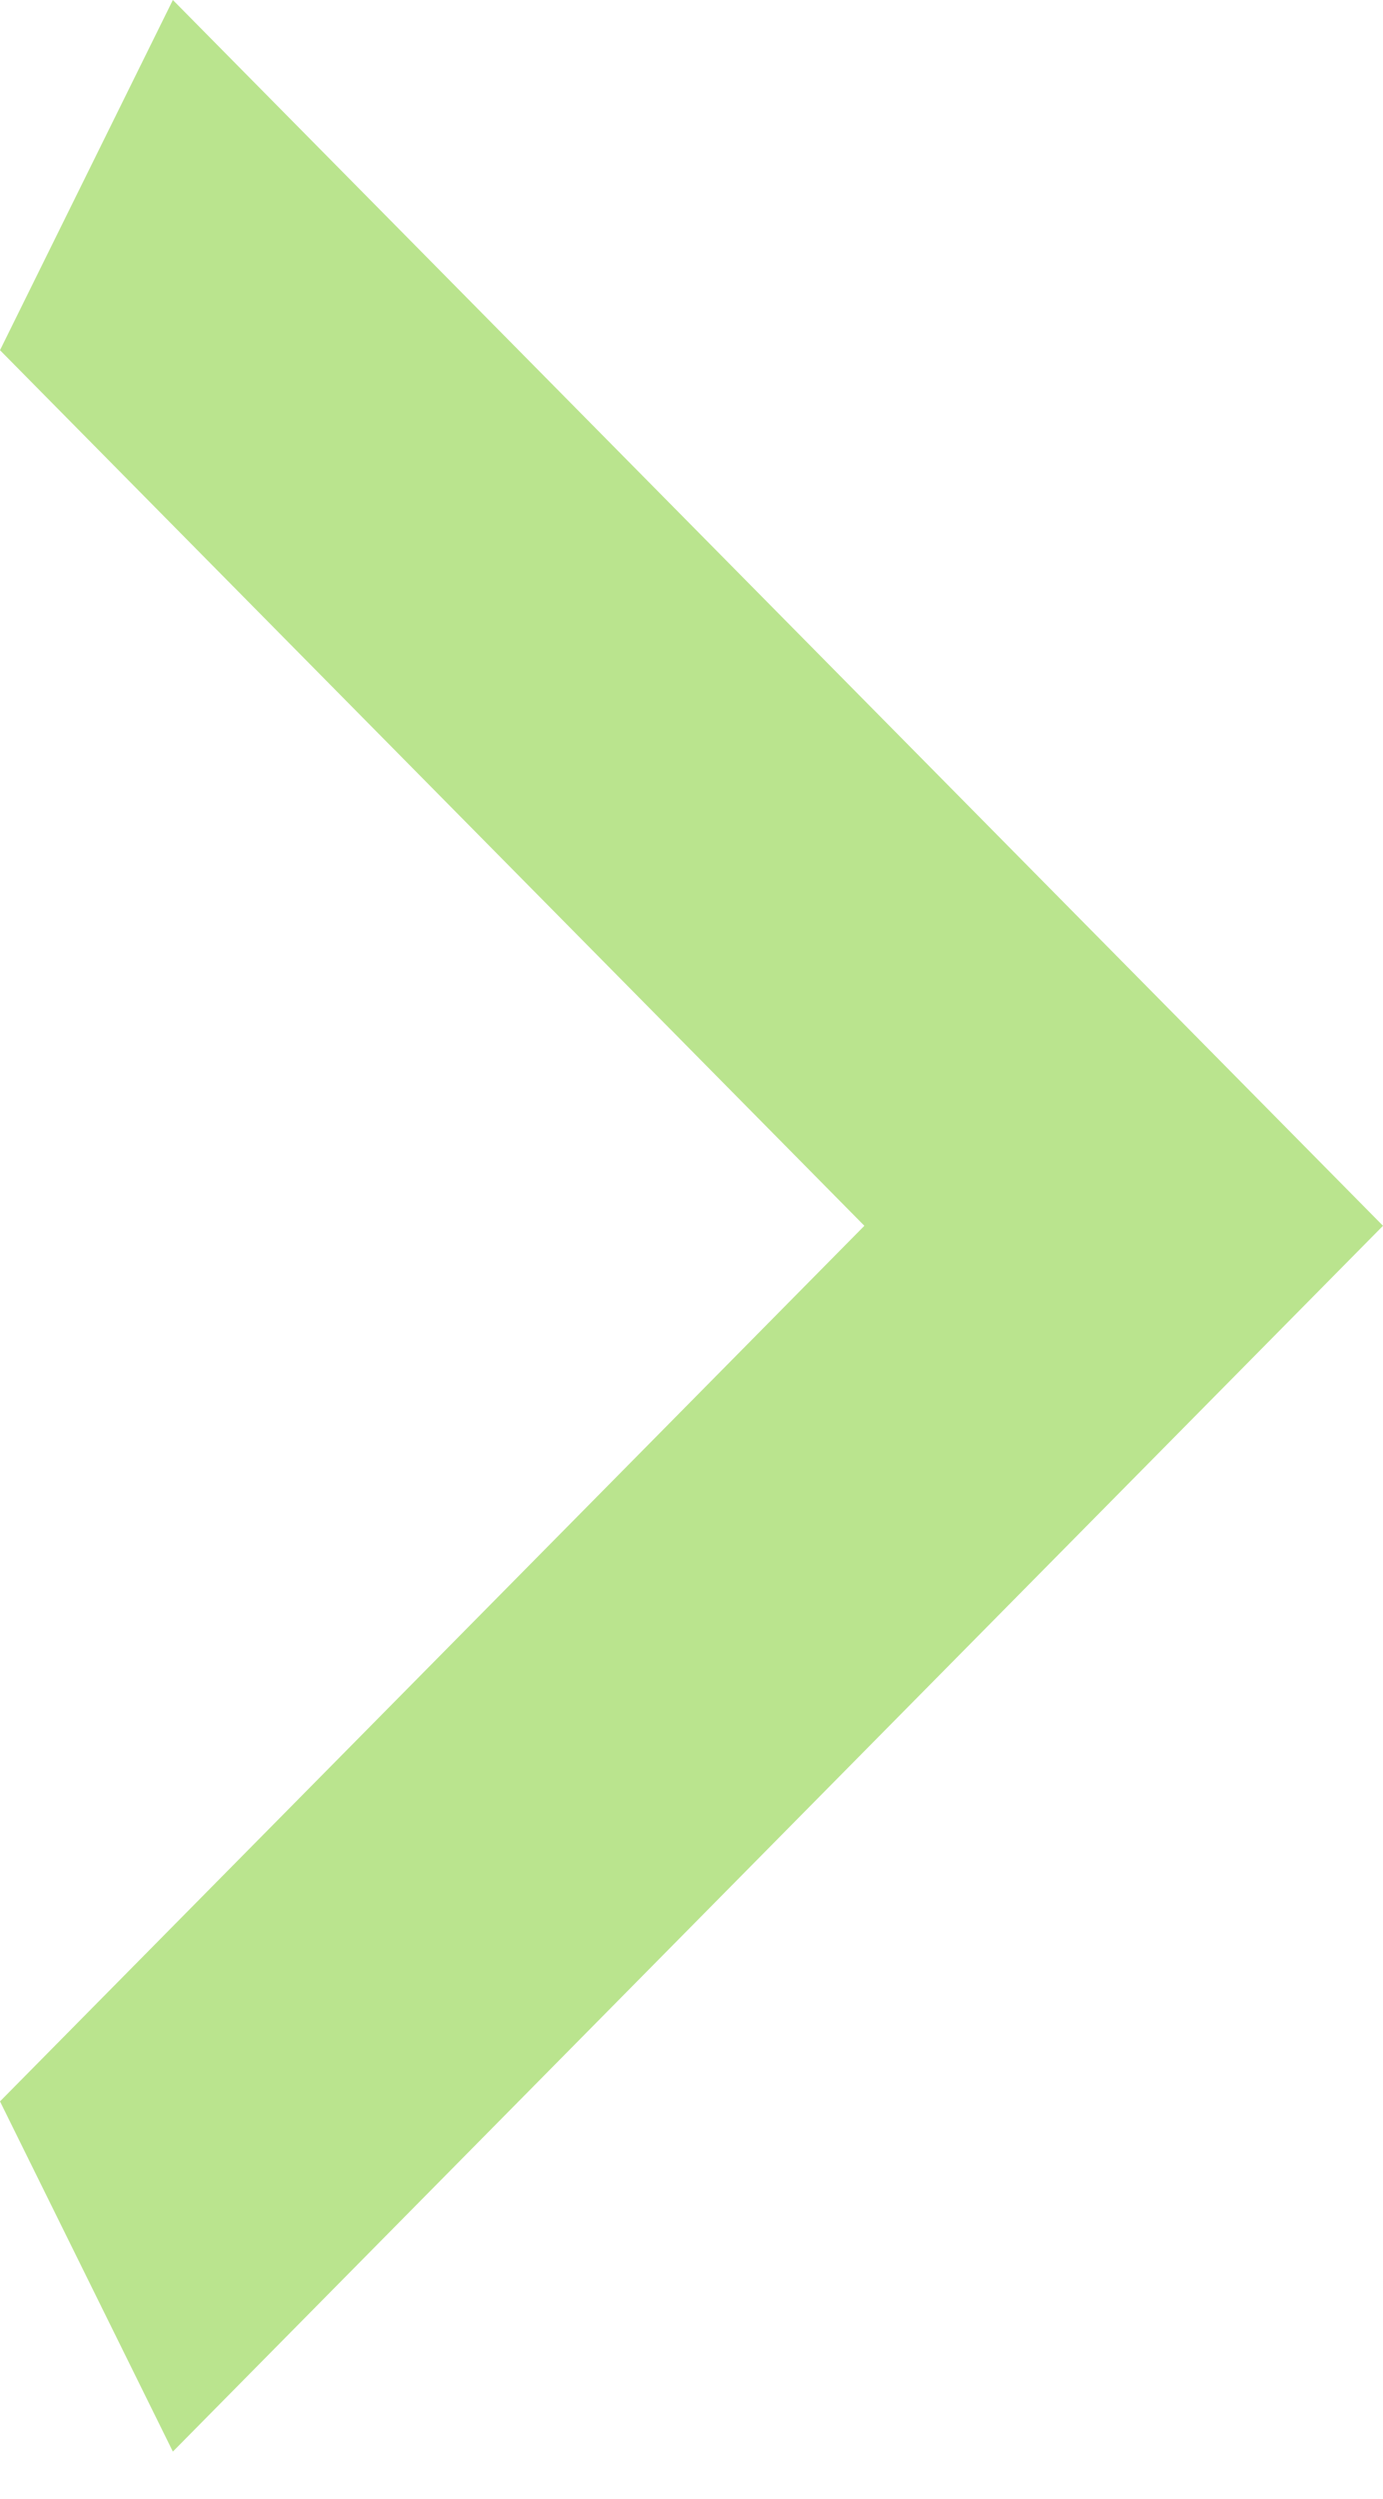 <svg width="26" height="47" viewBox="0 0 26 47" fill="none" xmlns="http://www.w3.org/2000/svg">
<path d="M-5.75825e-07 39.52L16.25 23.053L-3.45495e-06 6.586L3.25 -0L26 23.053L3.25 46.106L-5.75825e-07 39.52Z" fill="#BAE48E"/>
</svg>
